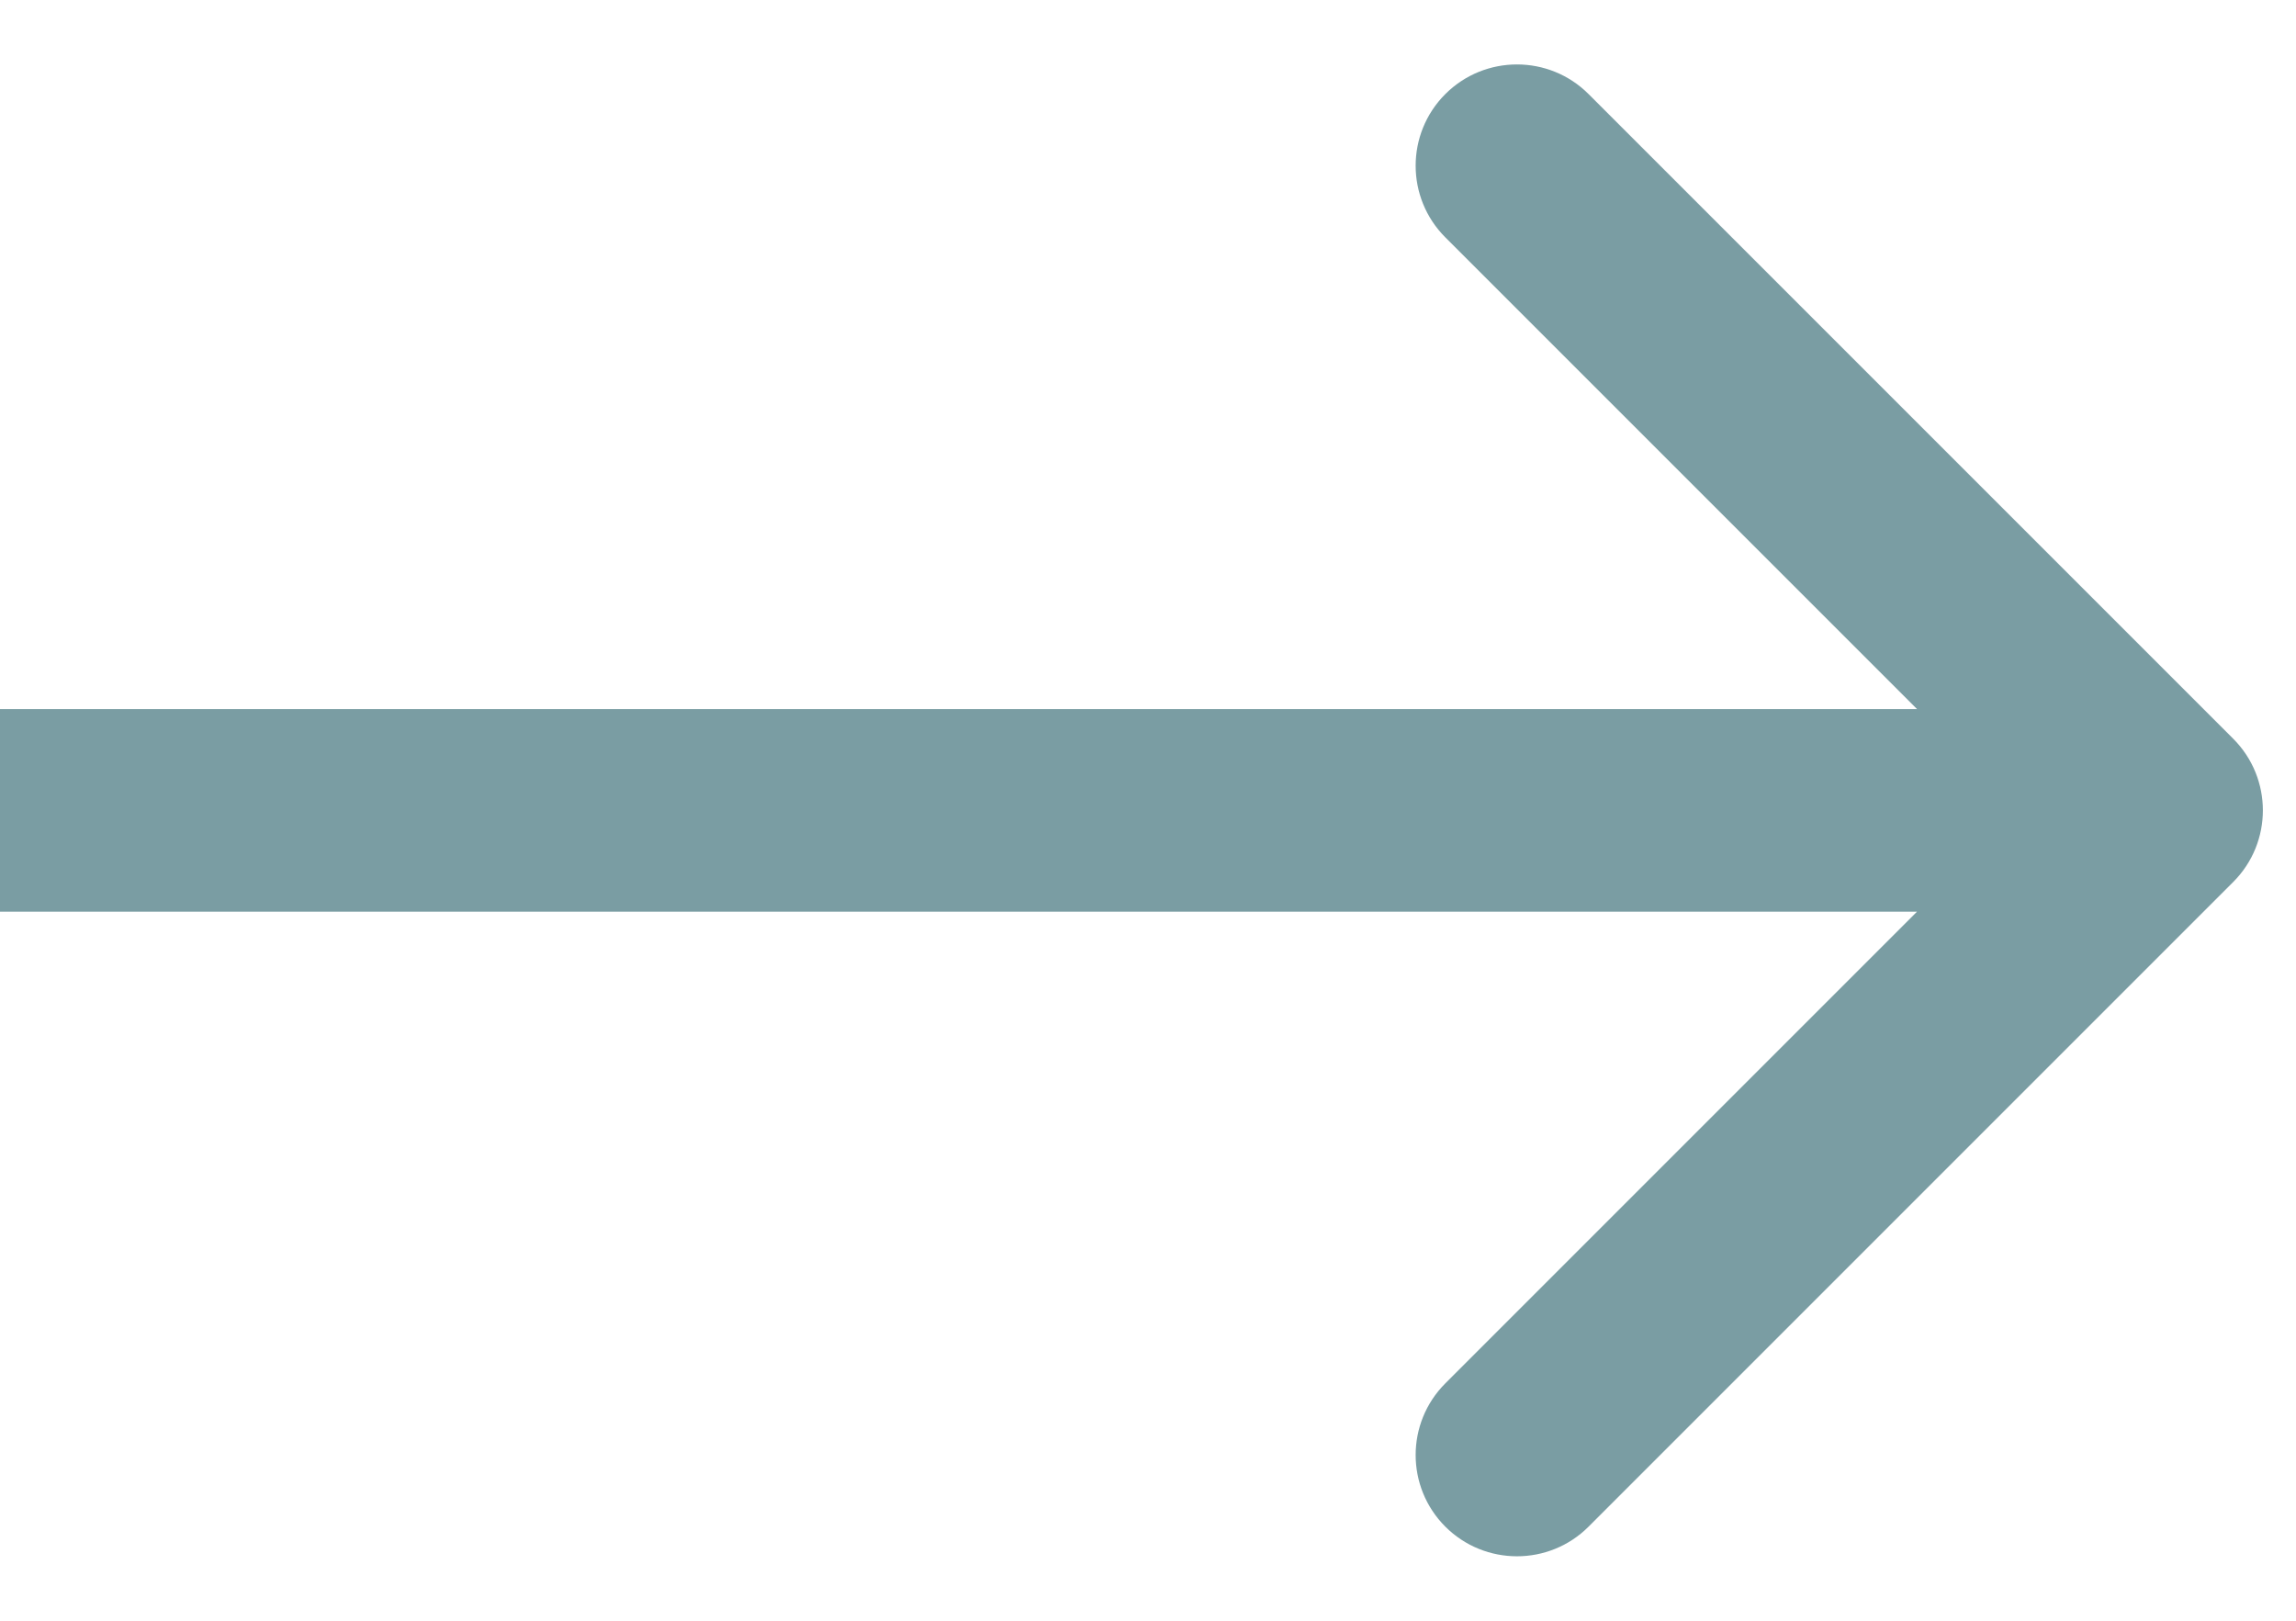 <svg width="34" height="24" viewBox="0 0 34 24" fill="none" xmlns="http://www.w3.org/2000/svg">
<path d="M33.07 13.061C33.656 12.475 33.656 11.525 33.07 10.939L23.524 1.393C22.939 0.808 21.989 0.808 21.403 1.393C20.817 1.979 20.817 2.929 21.403 3.515L29.888 12L21.403 20.485C20.817 21.071 20.817 22.021 21.403 22.607C21.989 23.192 22.939 23.192 23.524 22.607L33.07 13.061ZM0 13.5H32.01V10.5H0V13.5Z" fill="#7A9DA3"/>
</svg>
